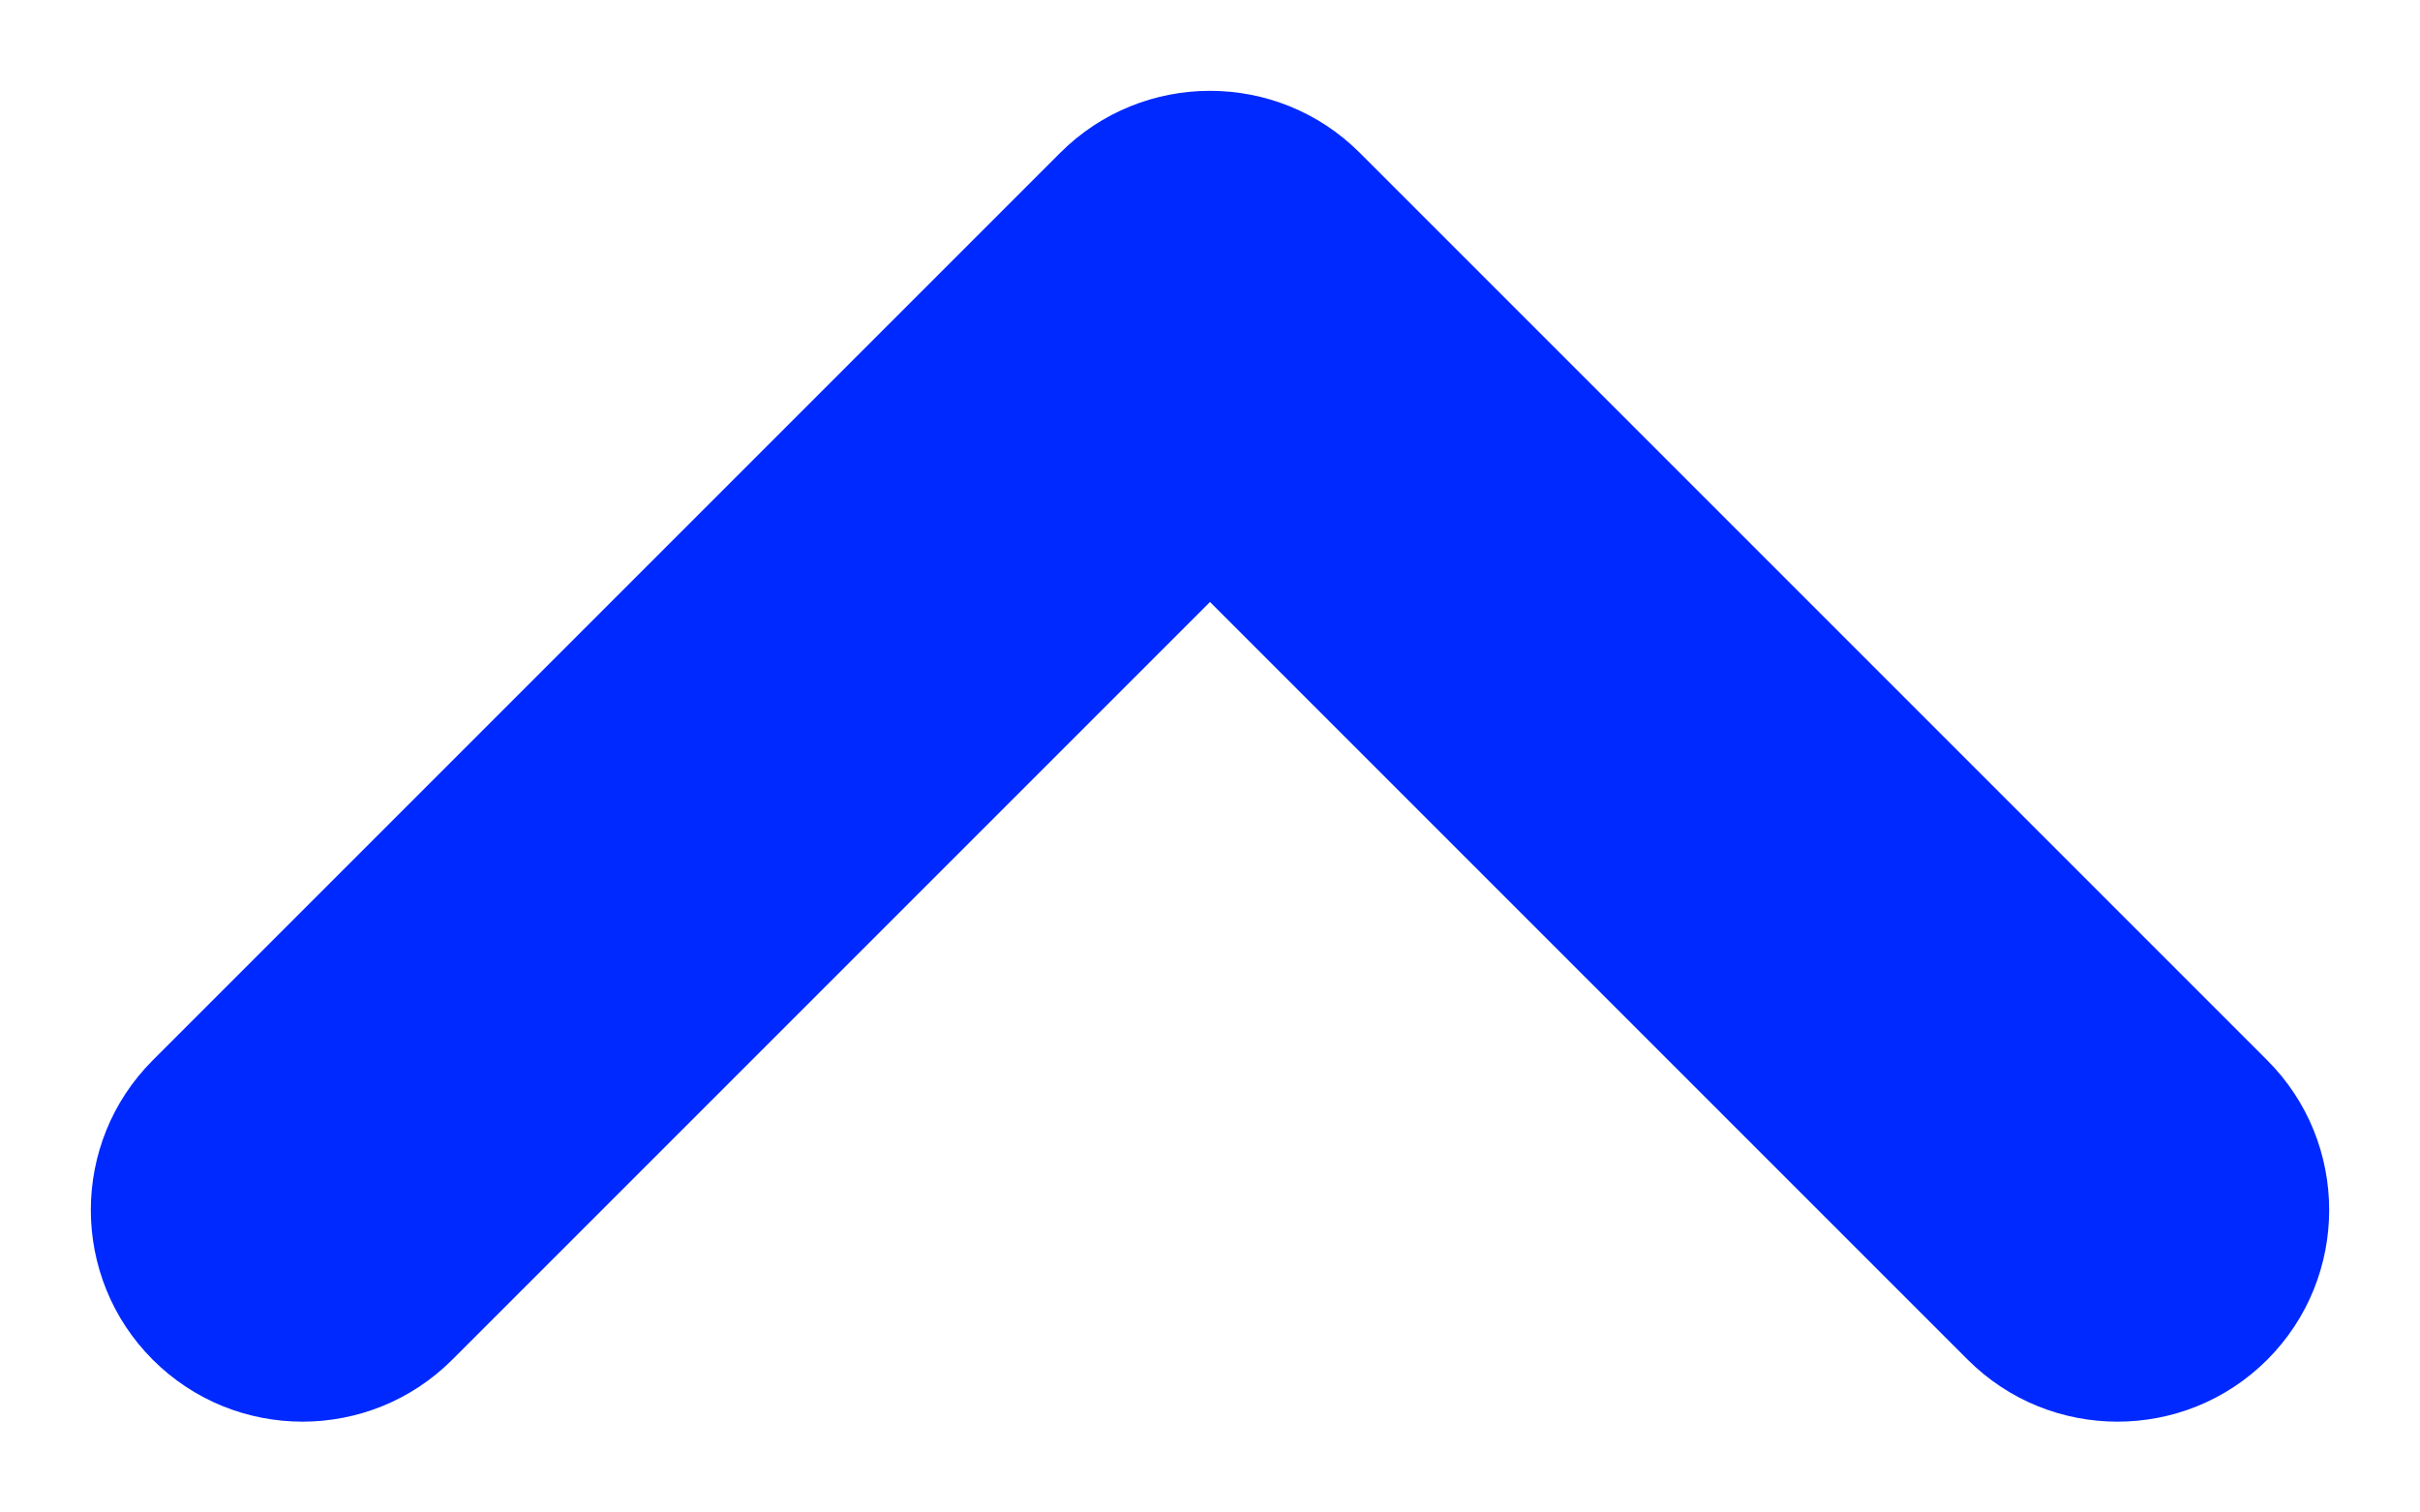 <svg width="8" height="5" viewBox="0 0 8 5" fill="none" xmlns="http://www.w3.org/2000/svg">
<path d="M4 1L3.505 0.505C3.778 0.232 4.222 0.232 4.495 0.505L4 1ZM1.495 4.495C1.222 4.768 0.778 4.768 0.505 4.495C0.232 4.222 0.232 3.778 0.505 3.505L1.495 4.495ZM7.495 3.505C7.768 3.778 7.768 4.222 7.495 4.495C7.222 4.768 6.778 4.768 6.505 4.495L7.495 3.505ZM4.495 1.495L1.495 4.495L0.505 3.505L3.505 0.505L4.495 1.495ZM6.505 4.495L3.505 1.495L4.495 0.505L7.495 3.505L6.505 4.495Z" fill="#0029FF"/>
</svg>
